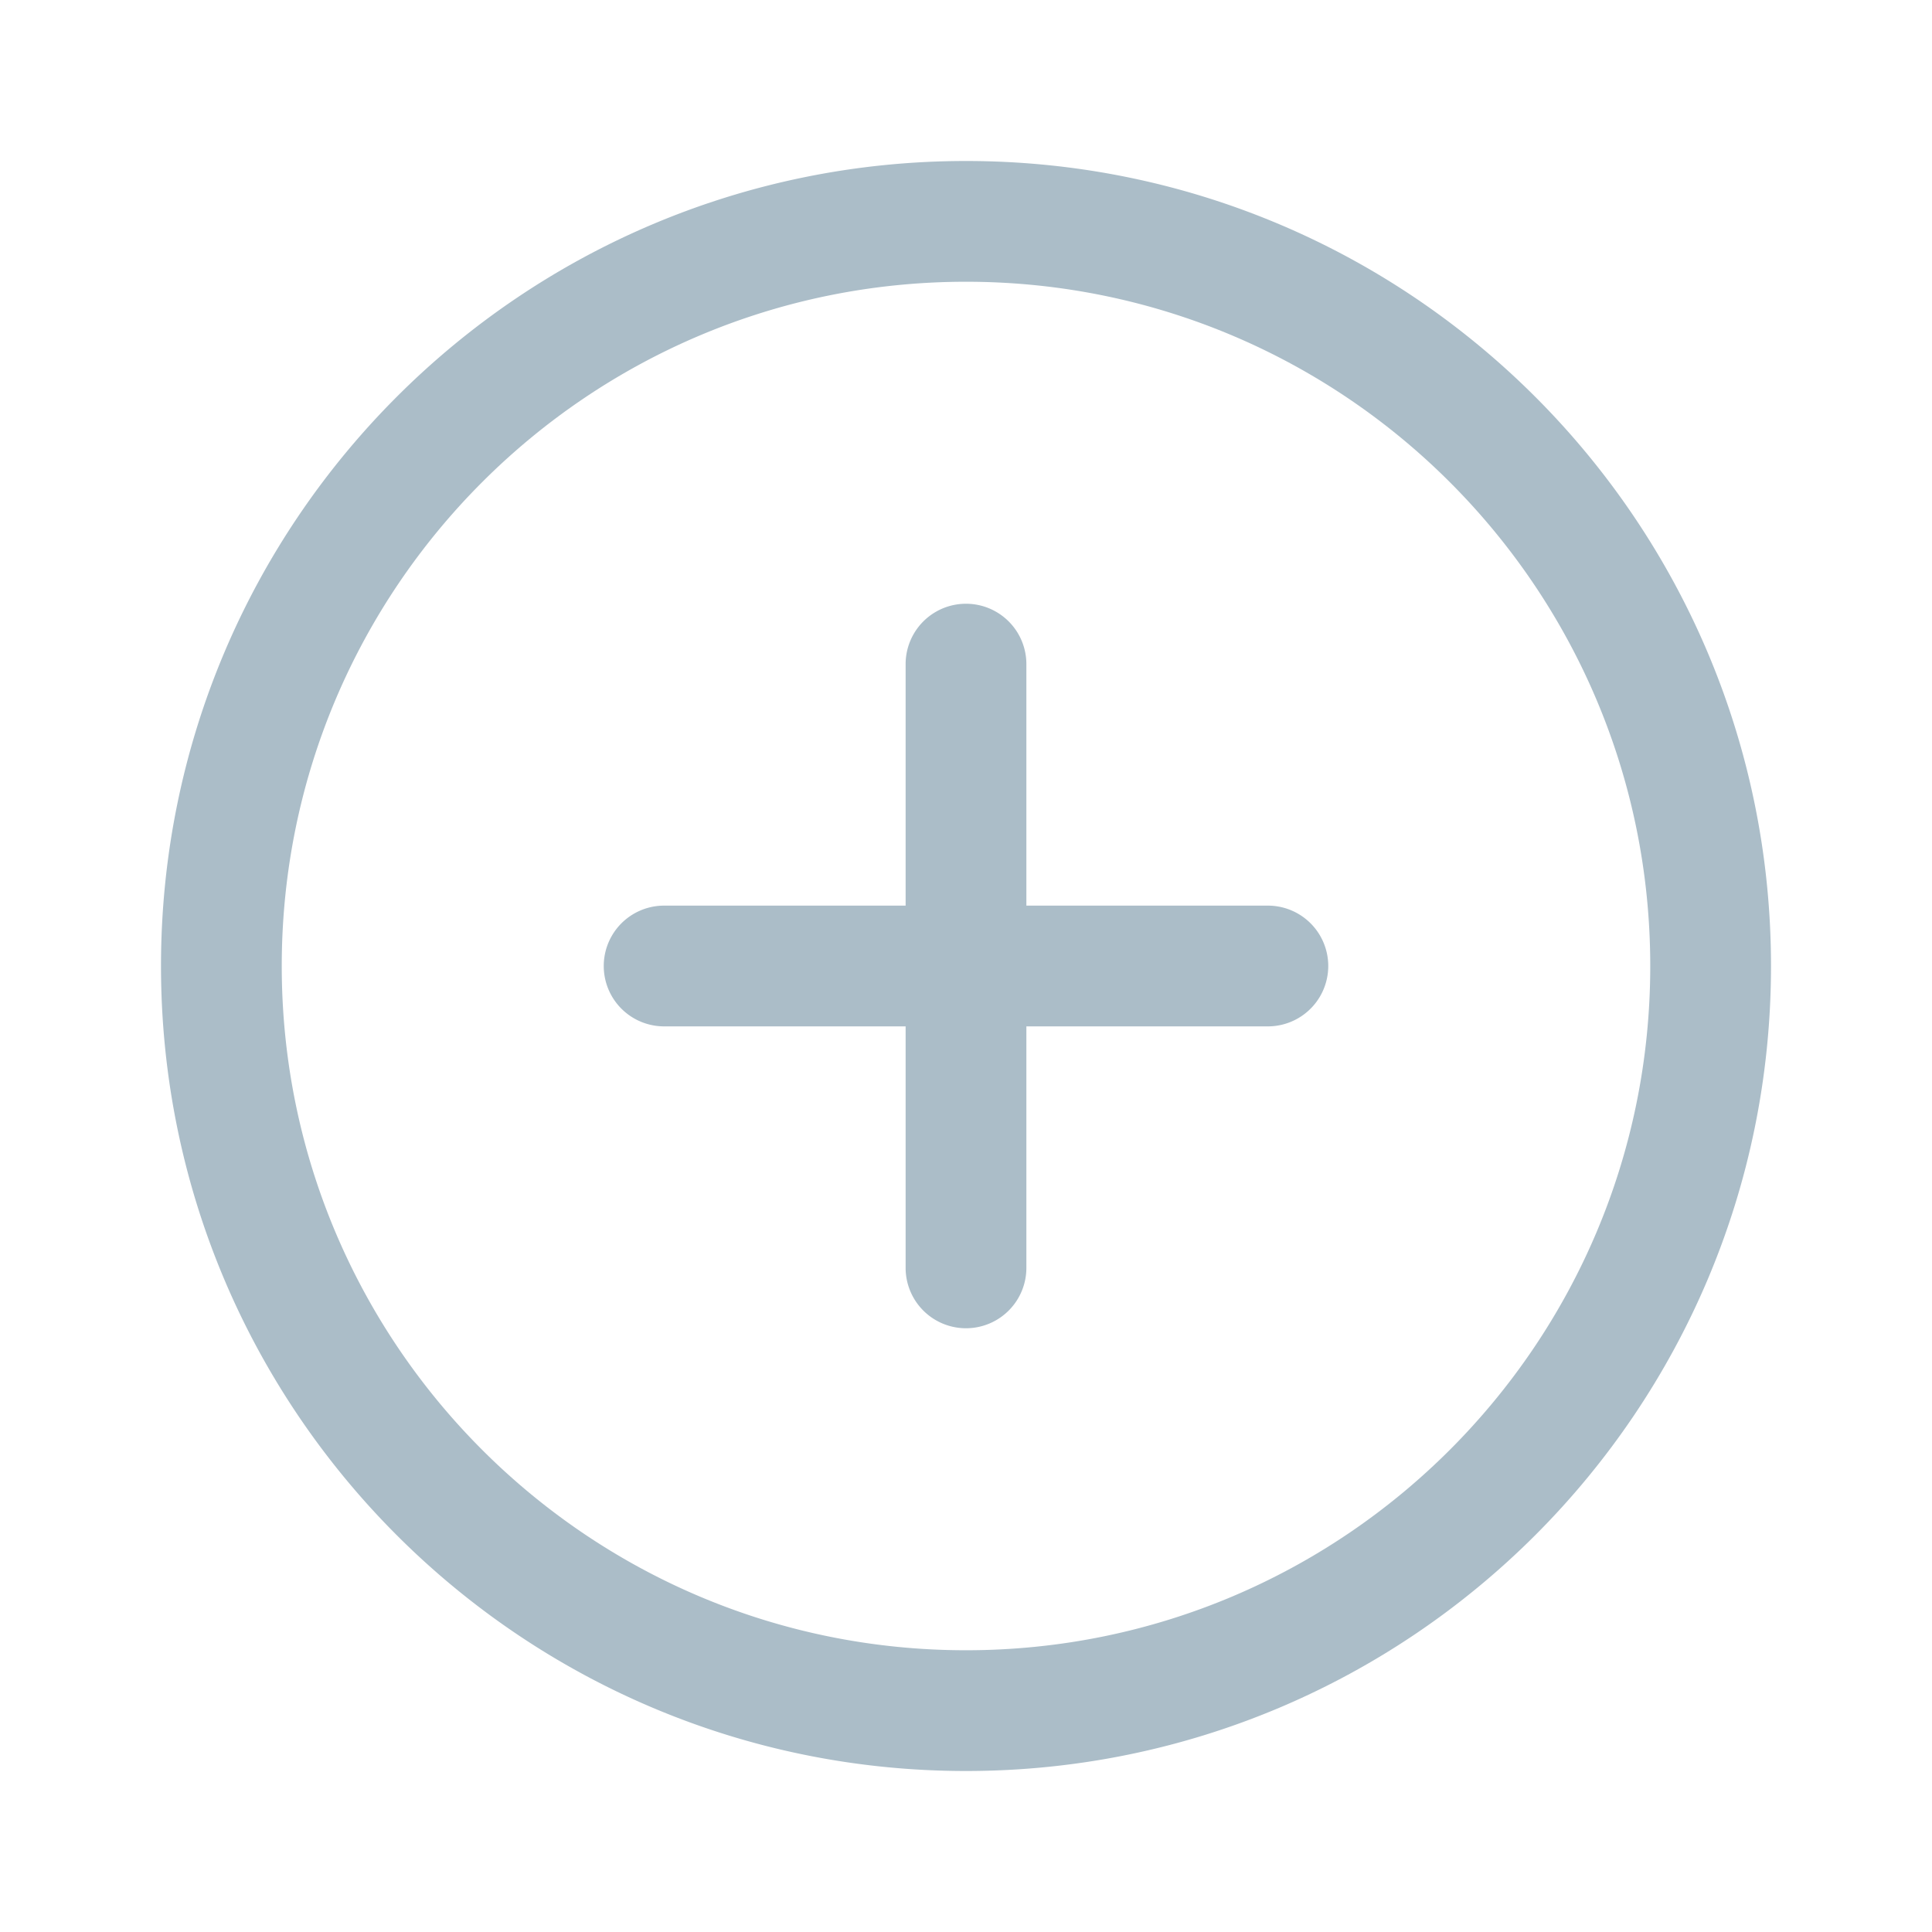 <svg class="prefix__icon prefix__uploading" viewBox="0 0 1024 1024" xmlns="http://www.w3.org/2000/svg" width="200" height="200" fill="#ABBDC8"><path d="M512 938.667c-235.637 0-426.667-191.03-426.667-426.667S276.363 85.333 512 85.333 938.667 276.363 938.667 512 747.637 938.667 512 938.667zm0-64c200.299 0 362.667-162.368 362.667-362.667S712.299 149.333 512 149.333 149.333 311.701 149.333 512 311.701 874.667 512 874.667zM544 480h128a32 32 0 010 64H544v128a32 32 0 01-64 0V544H352a32 32 0 010-64h128V352a32 32 0 0164 0v128z"/></svg>